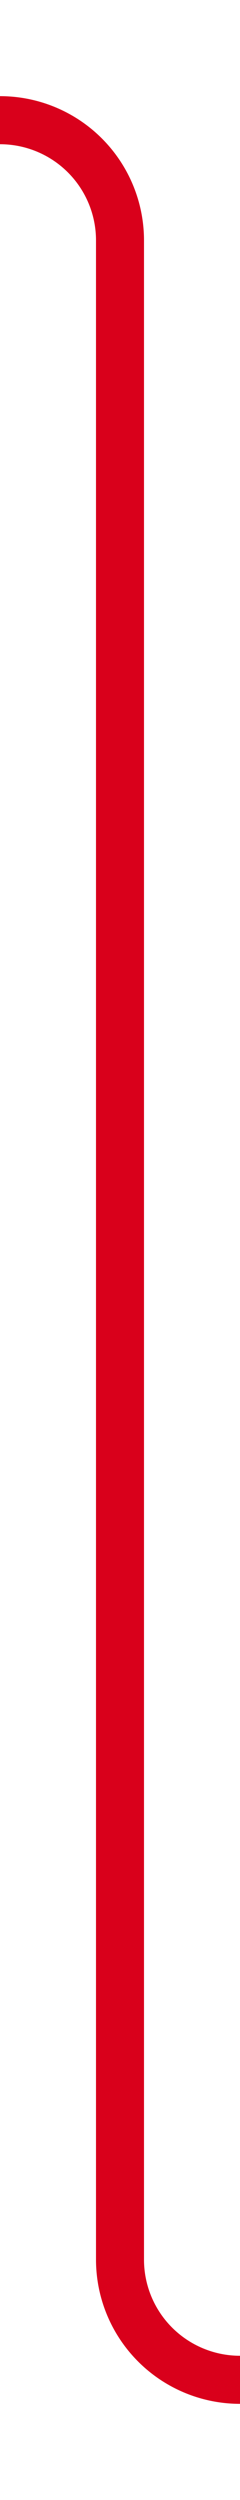 ﻿<?xml version="1.0" encoding="utf-8"?>
<svg version="1.1" xmlns:xlink="http://www.w3.org/1999/xlink" width="10px" height="104px" preserveAspectRatio="xMidYMin meet" viewBox="1473 661 8 104" xmlns="http://www.w3.org/2000/svg">
  <path d="M 1644 760  L 1482 760  A 5 5 0 0 1 1477 755 L 1477 671  A 5 5 0 0 0 1472 666 L 1417 666  " stroke-width="2" stroke-dasharray="0" stroke="rgba(217, 0, 27, 1)" fill="none" class="stroke" />
  <path d="M 1646.5 756.5  A 3.5 3.5 0 0 0 1643 760 A 3.5 3.5 0 0 0 1646.5 763.5 A 3.5 3.5 0 0 0 1650 760 A 3.5 3.5 0 0 0 1646.5 756.5 Z M 1646.5 758.5  A 1.5 1.5 0 0 1 1648 760 A 1.5 1.5 0 0 1 1646.5 761.5 A 1.5 1.5 0 0 1 1645 760 A 1.5 1.5 0 0 1 1646.5 758.5 Z M 1424.4 658  L 1415 666  L 1424.4 674  L 1420.8 666  L 1424.4 658  Z " fill-rule="nonzero" fill="rgba(217, 0, 27, 1)" stroke="none" class="fill" />
</svg>